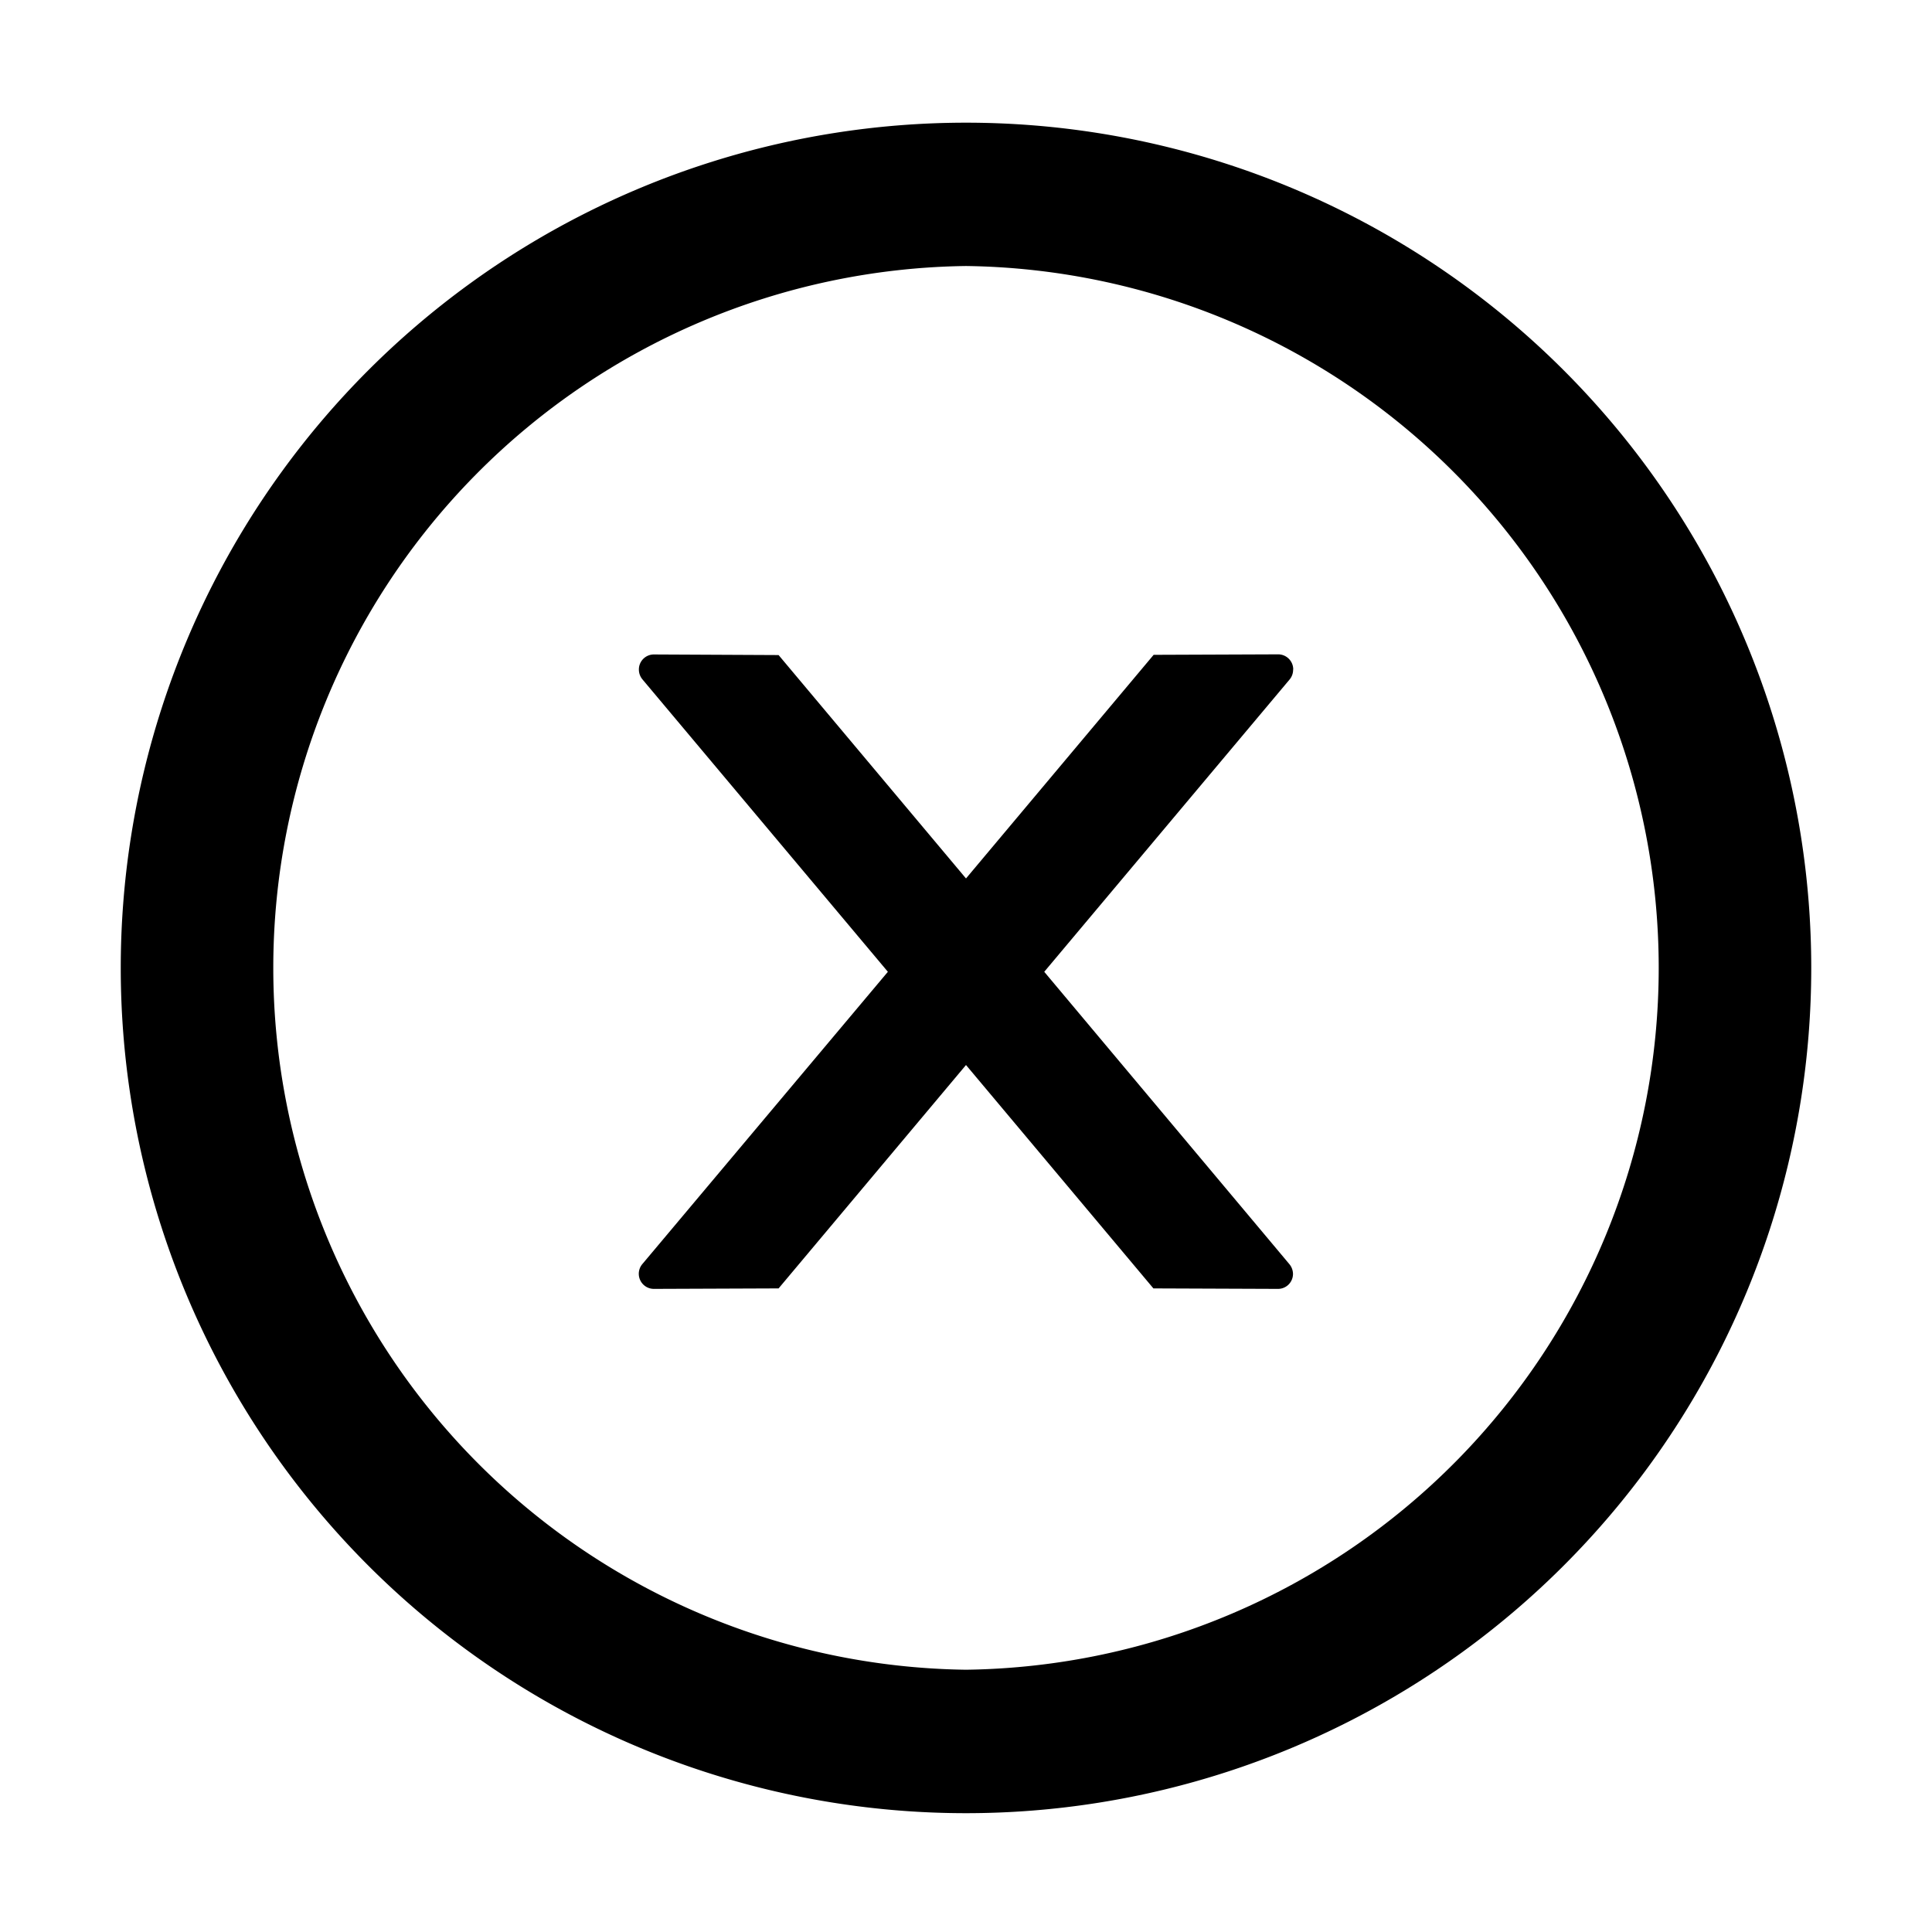 <?xml version="1.0" standalone="no"?><!DOCTYPE svg PUBLIC "-//W3C//DTD SVG 1.1//EN" "http://www.w3.org/Graphics/SVG/1.1/DTD/svg11.dtd"><svg class="icon" width="16px" height="16.00px" viewBox="0 0 1024 1024" version="1.1" xmlns="http://www.w3.org/2000/svg"><path fill="#000000" d="M685.44 354.816a8 8 0 0 0-8.064-8l-65.92 0.256L512 465.6l-99.328-118.4-66.048-0.32a7.936 7.936 0 0 0-8 8c0 1.92 0.64 3.712 1.92 5.248l130.048 154.944-130.112 154.88a8 8 0 0 0 6.08 13.184l66.112-0.256L512 564.48l99.328 118.4 65.92 0.256a7.936 7.936 0 0 0 8.064-8 8.32 8.32 0 0 0-1.92-5.12l-129.92-154.944 130.112-155.008a8 8 0 0 0 1.792-5.184z"  /><path fill="#000000" d="M512 65.024a448 448 0 1 0 0 896 448 448 0 0 0 0-896z m0 819.968A372.032 372.032 0 0 1 512 140.992a372.032 372.032 0 0 1 0 744z"  /></svg>